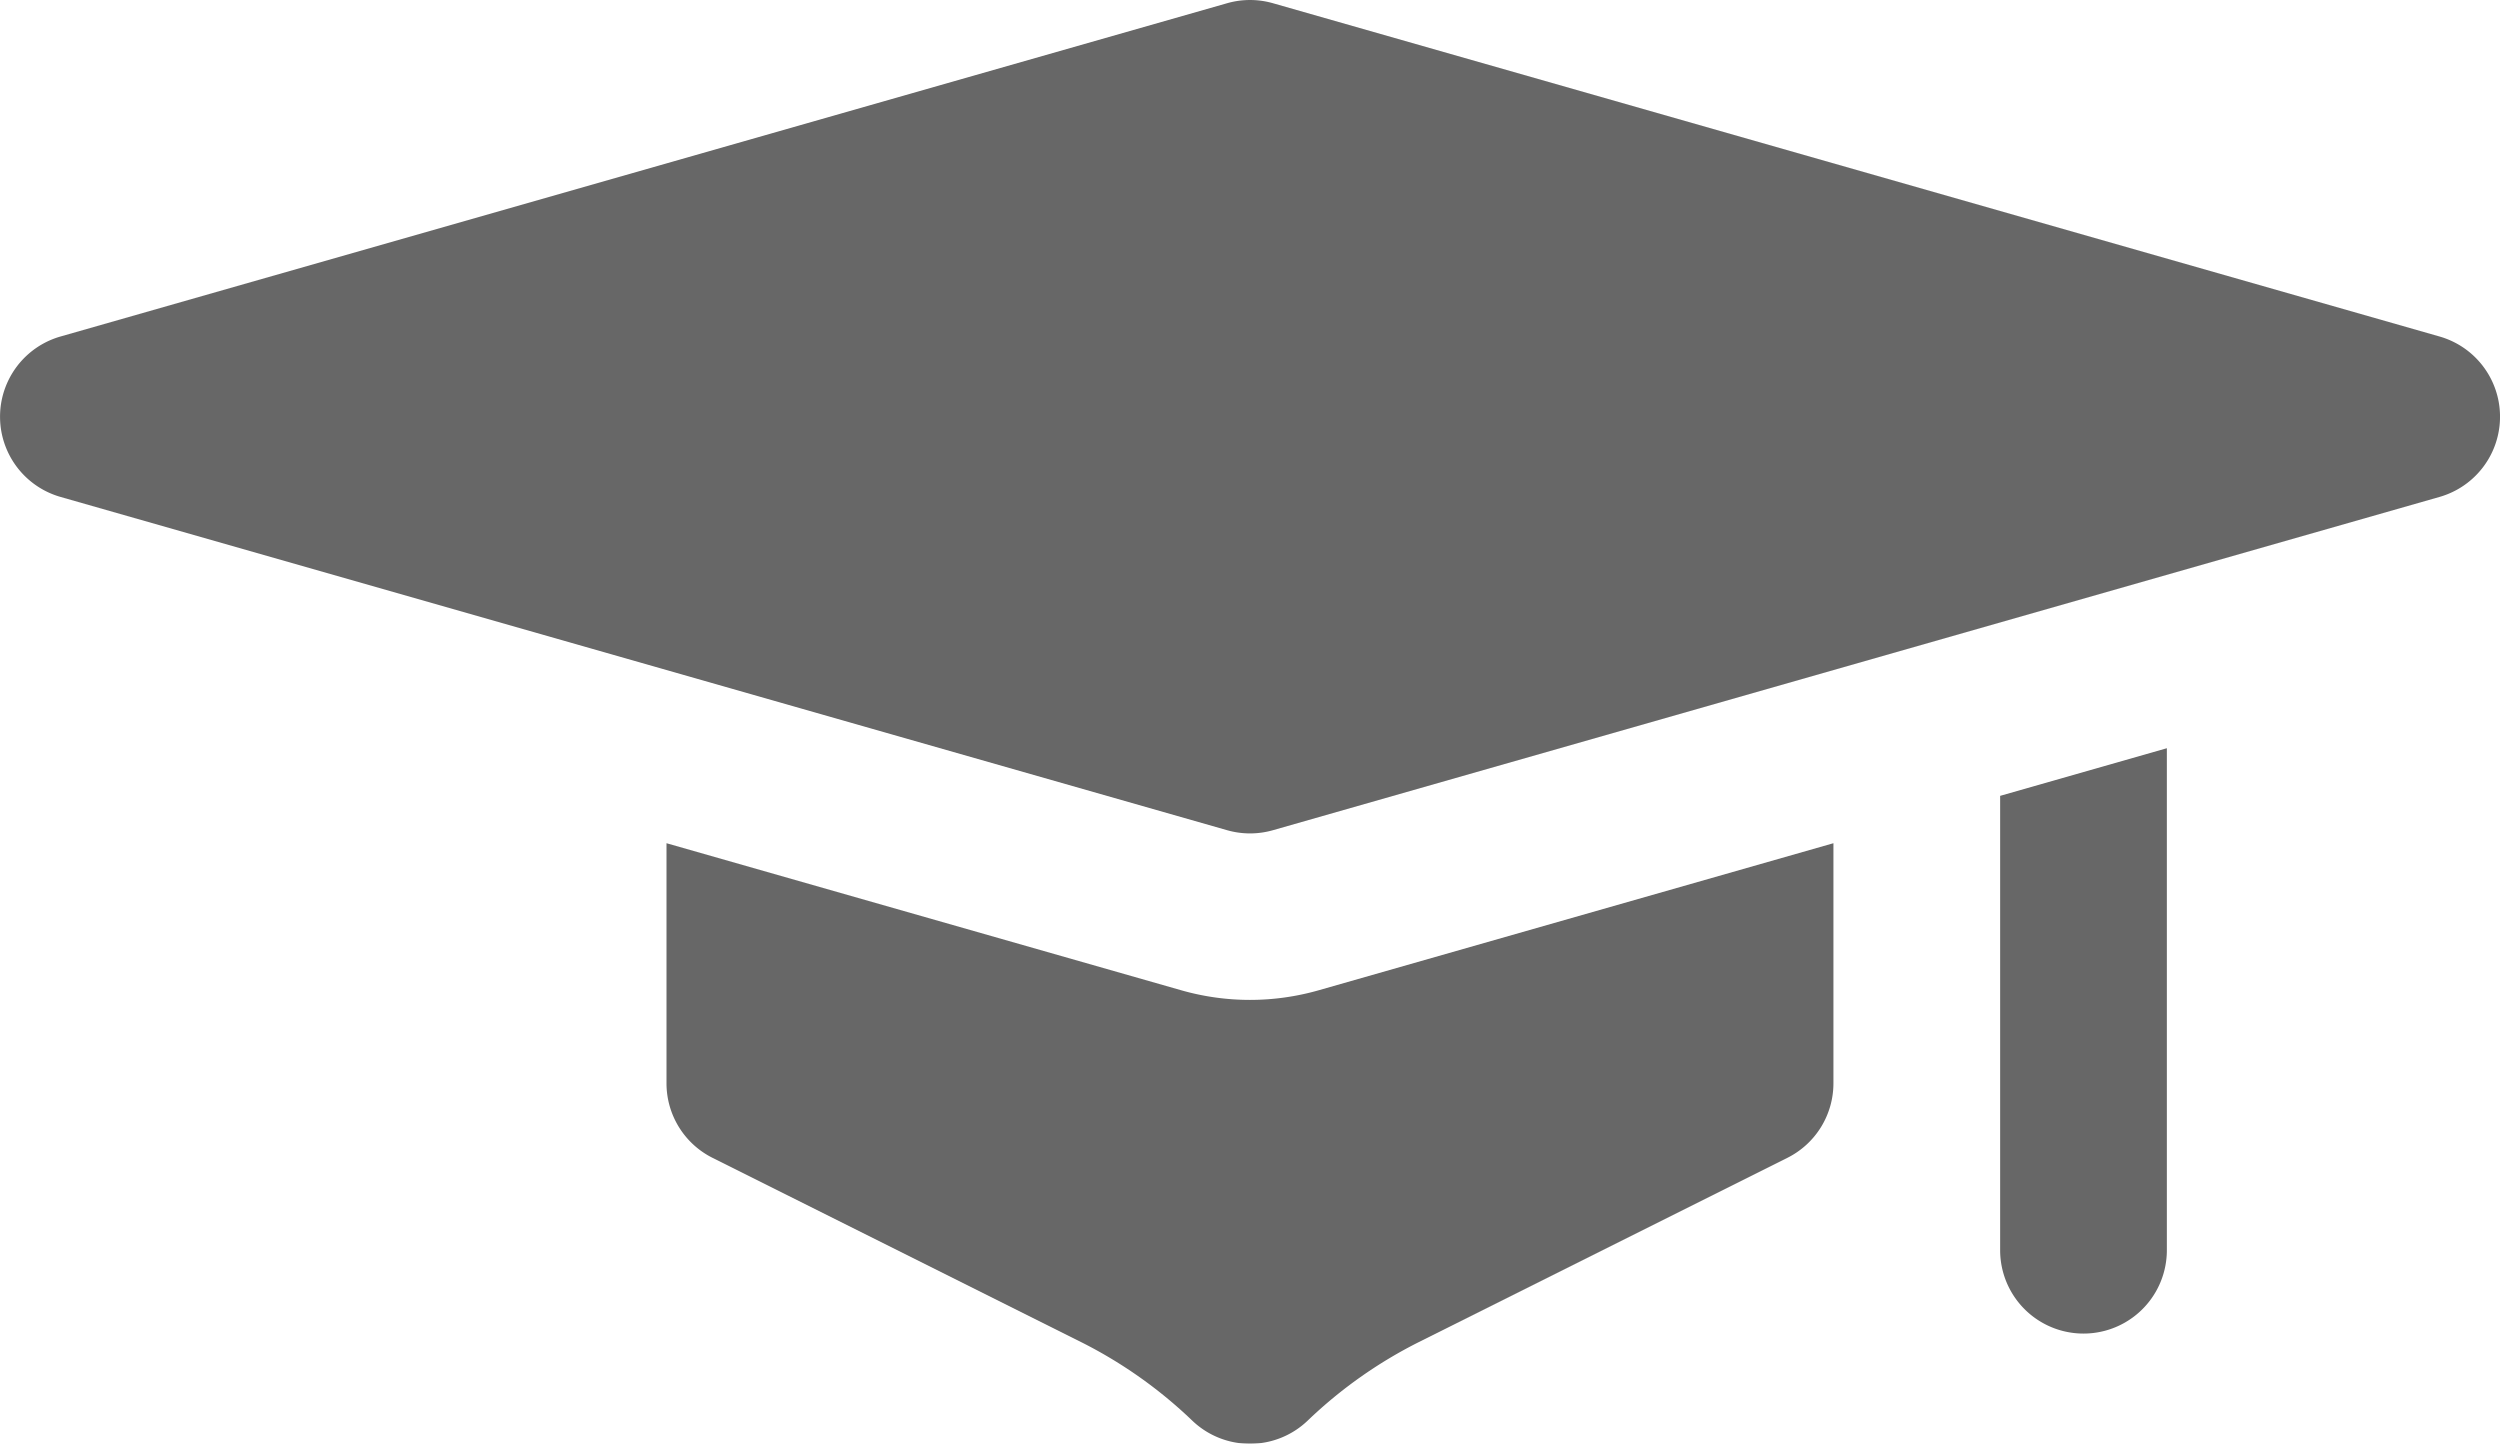 <svg xmlns="http://www.w3.org/2000/svg" width="35" height="20.211" viewBox="0 0 35 20.211">
  <g id="academic" transform="translate(-3.637 -46.003)" opacity="0.597">
    <path id="Path_26" data-name="Path 26" d="M167.336,197.8v3.361a1.167,1.167,0,0,1-.645,1.044l-5.161,2.58a6.387,6.387,0,0,0-1.556,1.1,1.168,1.168,0,0,1-1.613,0,6.388,6.388,0,0,0-1.556-1.1l-5.161-2.58a1.167,1.167,0,0,1-.645-1.044V197.8l7.207,2.059a3.5,3.5,0,0,0,1.923,0Z" transform="translate(-138.031 -139.992)"/>
    <g id="Group_20" data-name="Group 20" transform="translate(31.639 56.478)">
      <path id="Path_27" data-name="Path 27" d="M393.334,180.663v7.028a1.167,1.167,0,1,1-2.334,0V181.33Z" transform="translate(-391 -180.663)"/>
    </g>
    <g id="Group_21" data-name="Group 21" transform="translate(3.637 46.002)">
      <path id="Path_28" data-name="Path 28" d="M48.215,57.626,31.879,52.959a1.168,1.168,0,0,1,0-2.244l16.336-4.667a1.166,1.166,0,0,1,.641,0l16.336,4.667a1.168,1.168,0,0,1,0,2.244L48.856,57.626A1.167,1.167,0,0,1,48.215,57.626Z" transform="translate(-31.035 -46.002)"/>
    </g>
  </g>
</svg>
